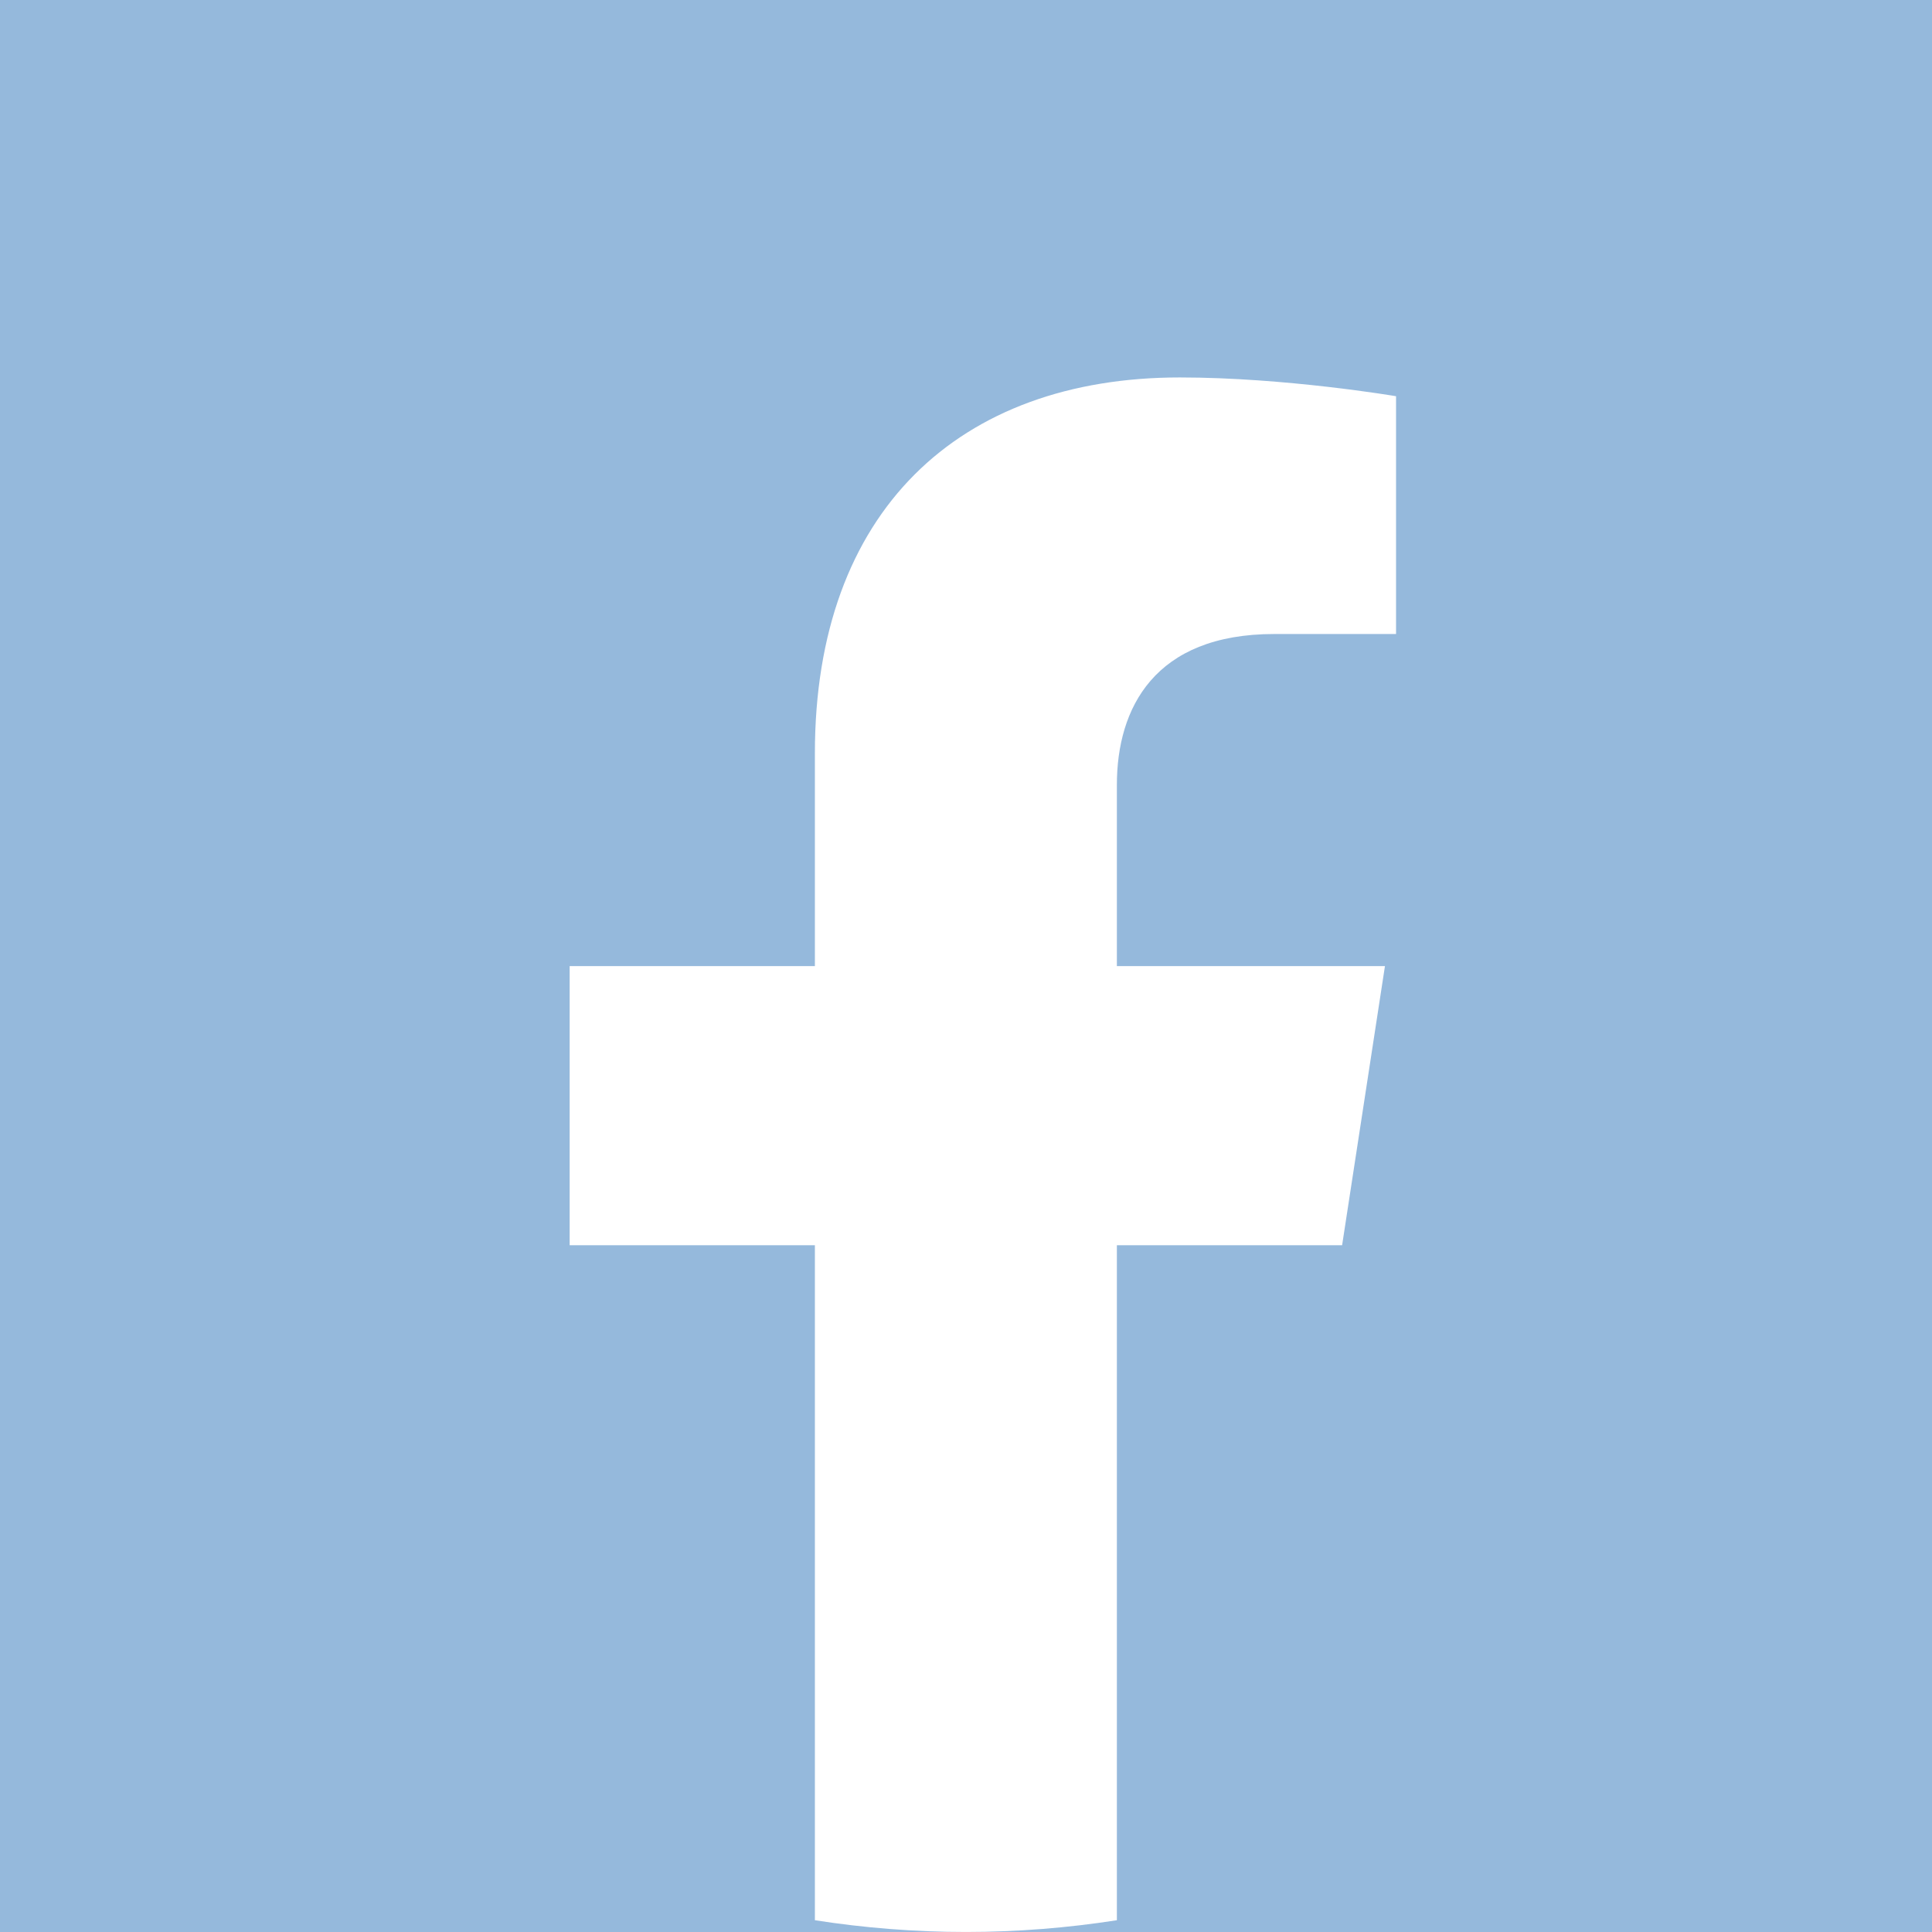 <svg opacity="0.5" width="74" height="74" viewBox="0 0 74 74" fill="none" xmlns="http://www.w3.org/2000/svg">
<rect width="74" height="74" fill="#2C73BA"/>
<path d="M74 37.004C74 16.566 57.434 0 36.996 0C16.558 0 0 16.566 0 37.004C0 55.474 13.527 70.781 31.221 73.559V47.697H21.827V37.004H31.221V28.852C31.221 19.58 36.743 14.459 45.197 14.459C49.249 14.459 53.48 15.177 53.48 15.177V24.285H48.816C44.217 24.285 42.788 27.136 42.788 30.061V37.004H53.047L51.406 47.697H42.779V73.551C60.473 70.773 74 55.474 74 37.004Z" fill="#2C73BA"/>
<path d="M51.406 47.695L53.047 37.003H42.779V30.059C42.779 27.135 44.209 24.284 48.808 24.284H53.472V15.176C53.472 15.176 49.241 14.457 45.189 14.457C36.734 14.457 31.212 19.579 31.212 28.85V37.003H21.819V47.695H31.212V73.549C33.099 73.843 35.027 73.999 36.996 73.999C38.965 73.999 40.892 73.843 42.779 73.549V47.695H51.406Z" fill="white"/>
</svg>
